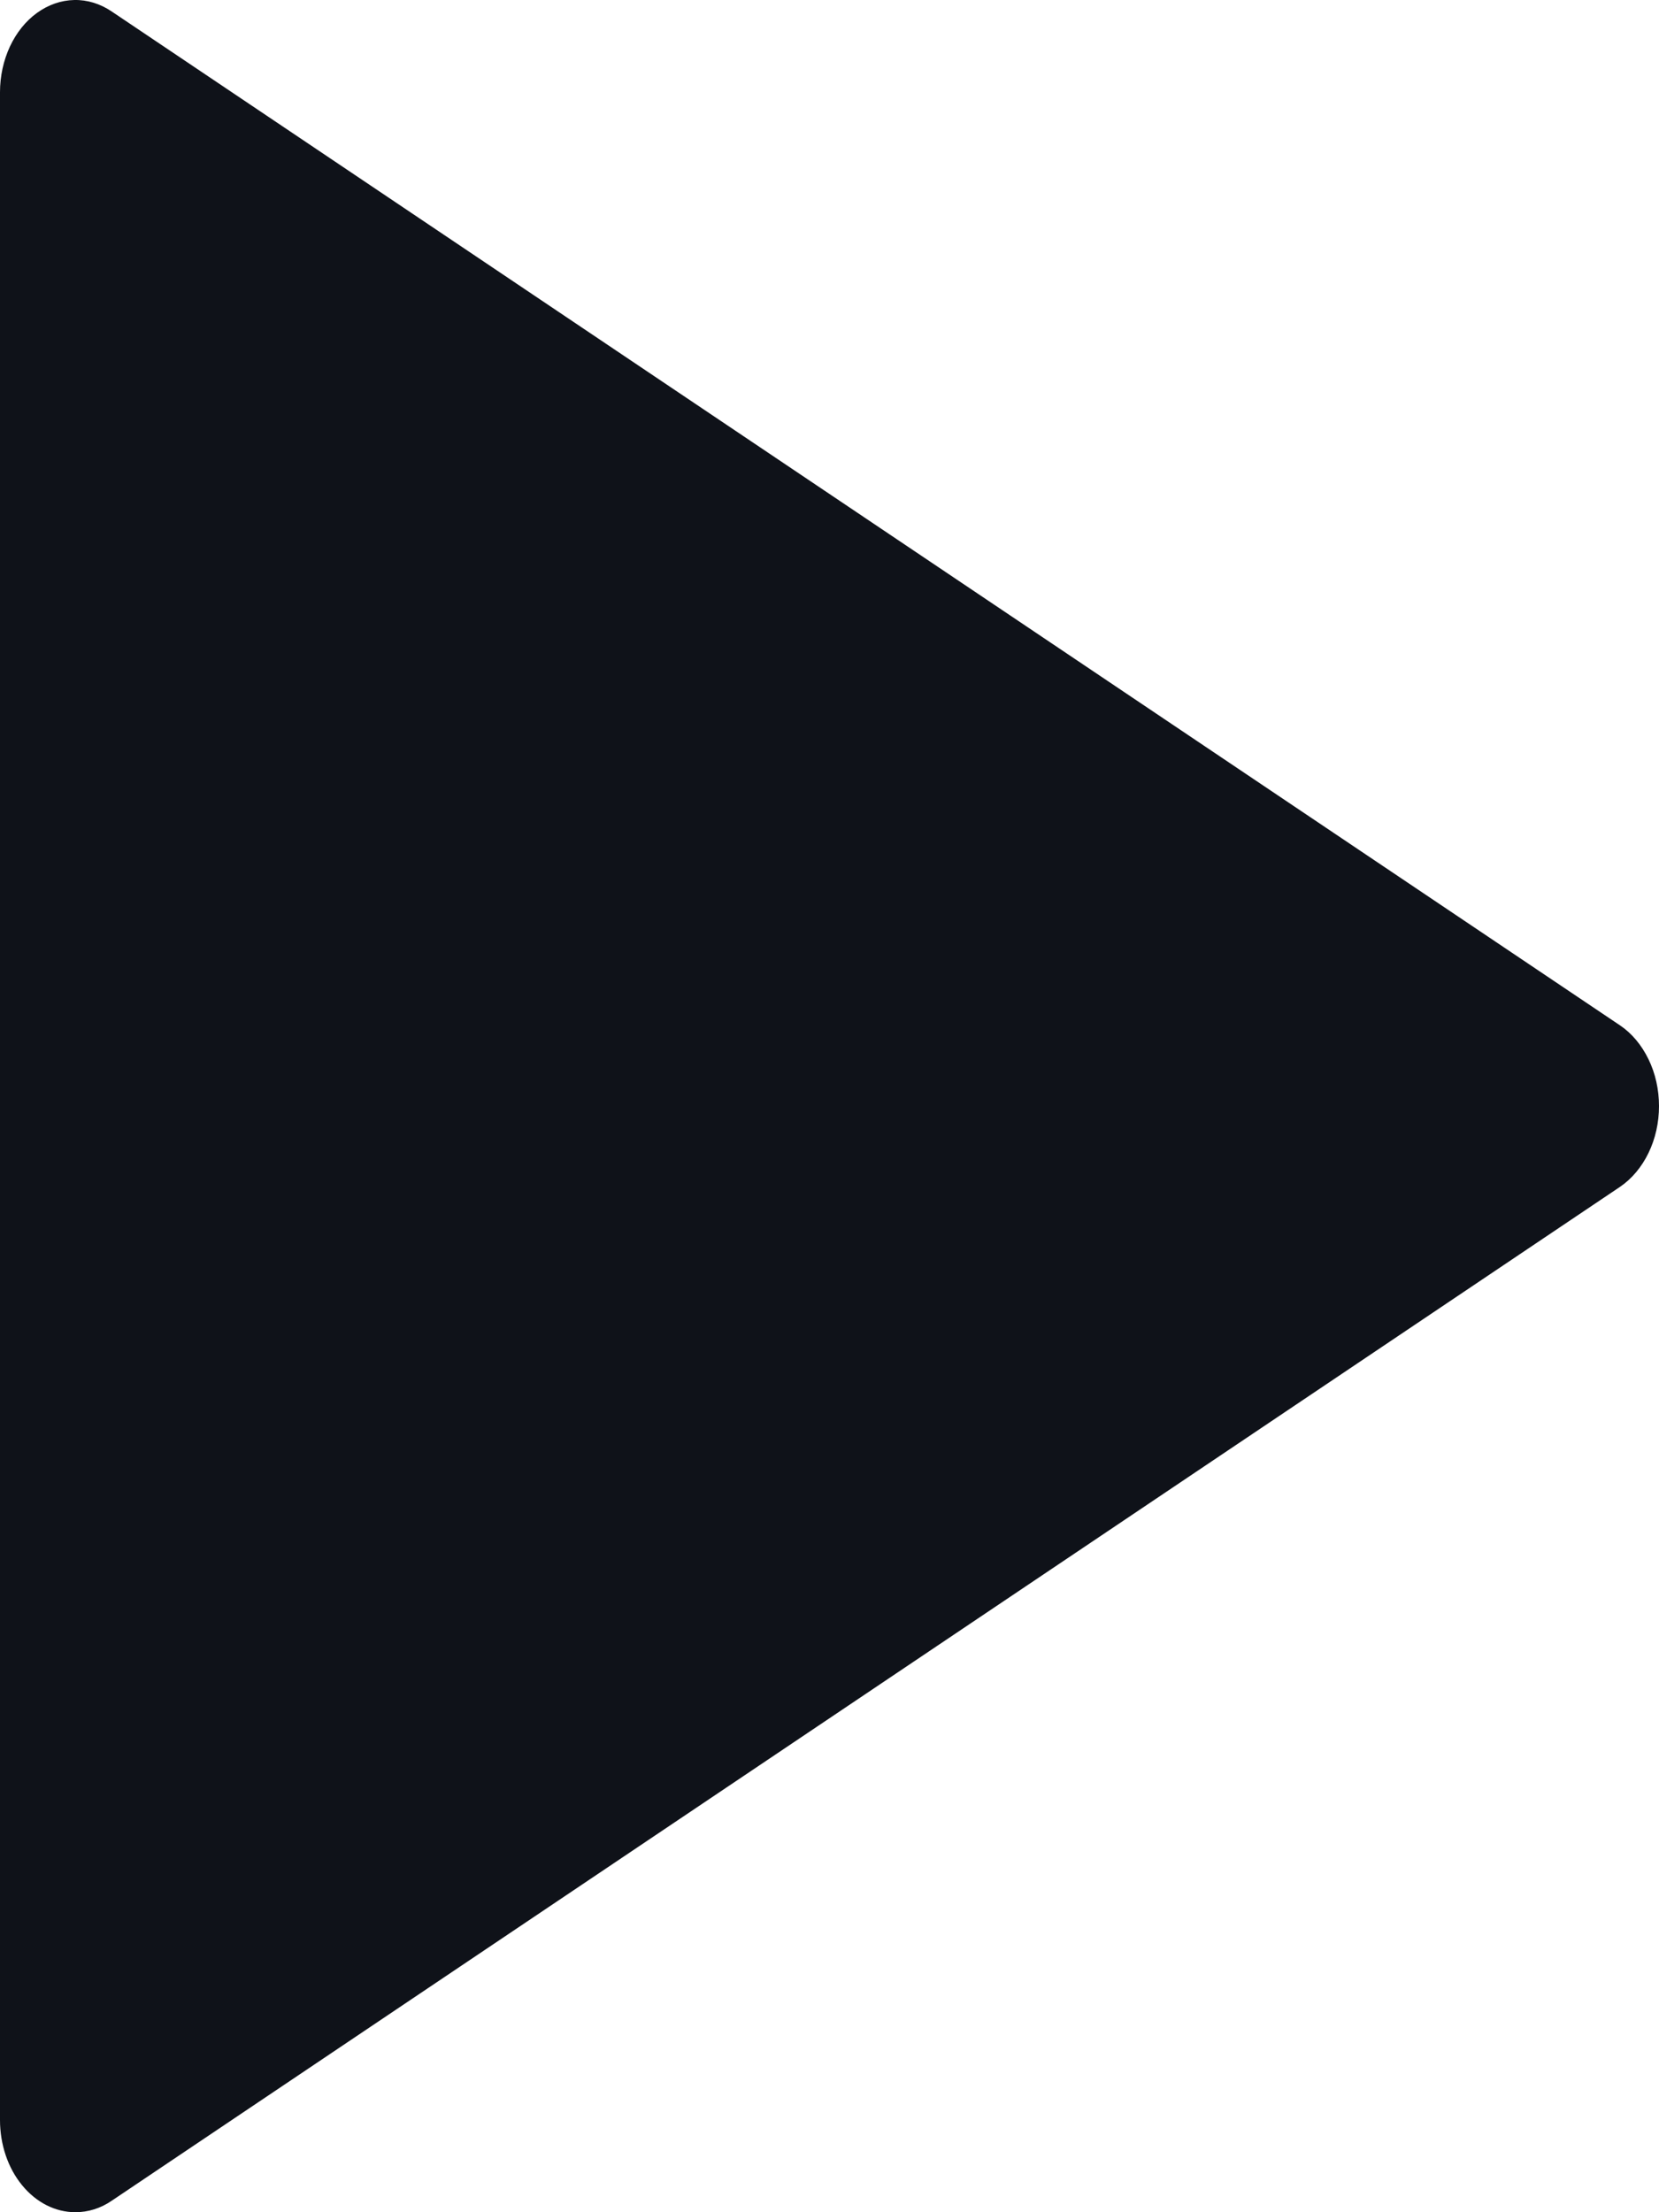 <svg width="12" height="16" viewBox="0 0 12 16" fill="none" xmlns="http://www.w3.org/2000/svg">
<path d="M0.545 16C0.401 16 0.262 15.93 0.16 15.805C0.057 15.68 0 15.51 0 15.333V0.667C1.6228e-05 0.551 0.025 0.437 0.072 0.336C0.119 0.236 0.186 0.152 0.268 0.093C0.35 0.034 0.442 0.002 0.537 7.96289e-05C0.632 -0.002 0.725 0.027 0.808 0.083L11.718 7.416C11.803 7.473 11.874 7.558 11.924 7.661C11.974 7.763 12 7.881 12 8C12 8.119 11.974 8.236 11.924 8.339C11.874 8.442 11.803 8.526 11.718 8.584L0.808 15.917C0.728 15.972 0.637 16 0.545 16Z" fill="#0F1219"/>
</svg>

